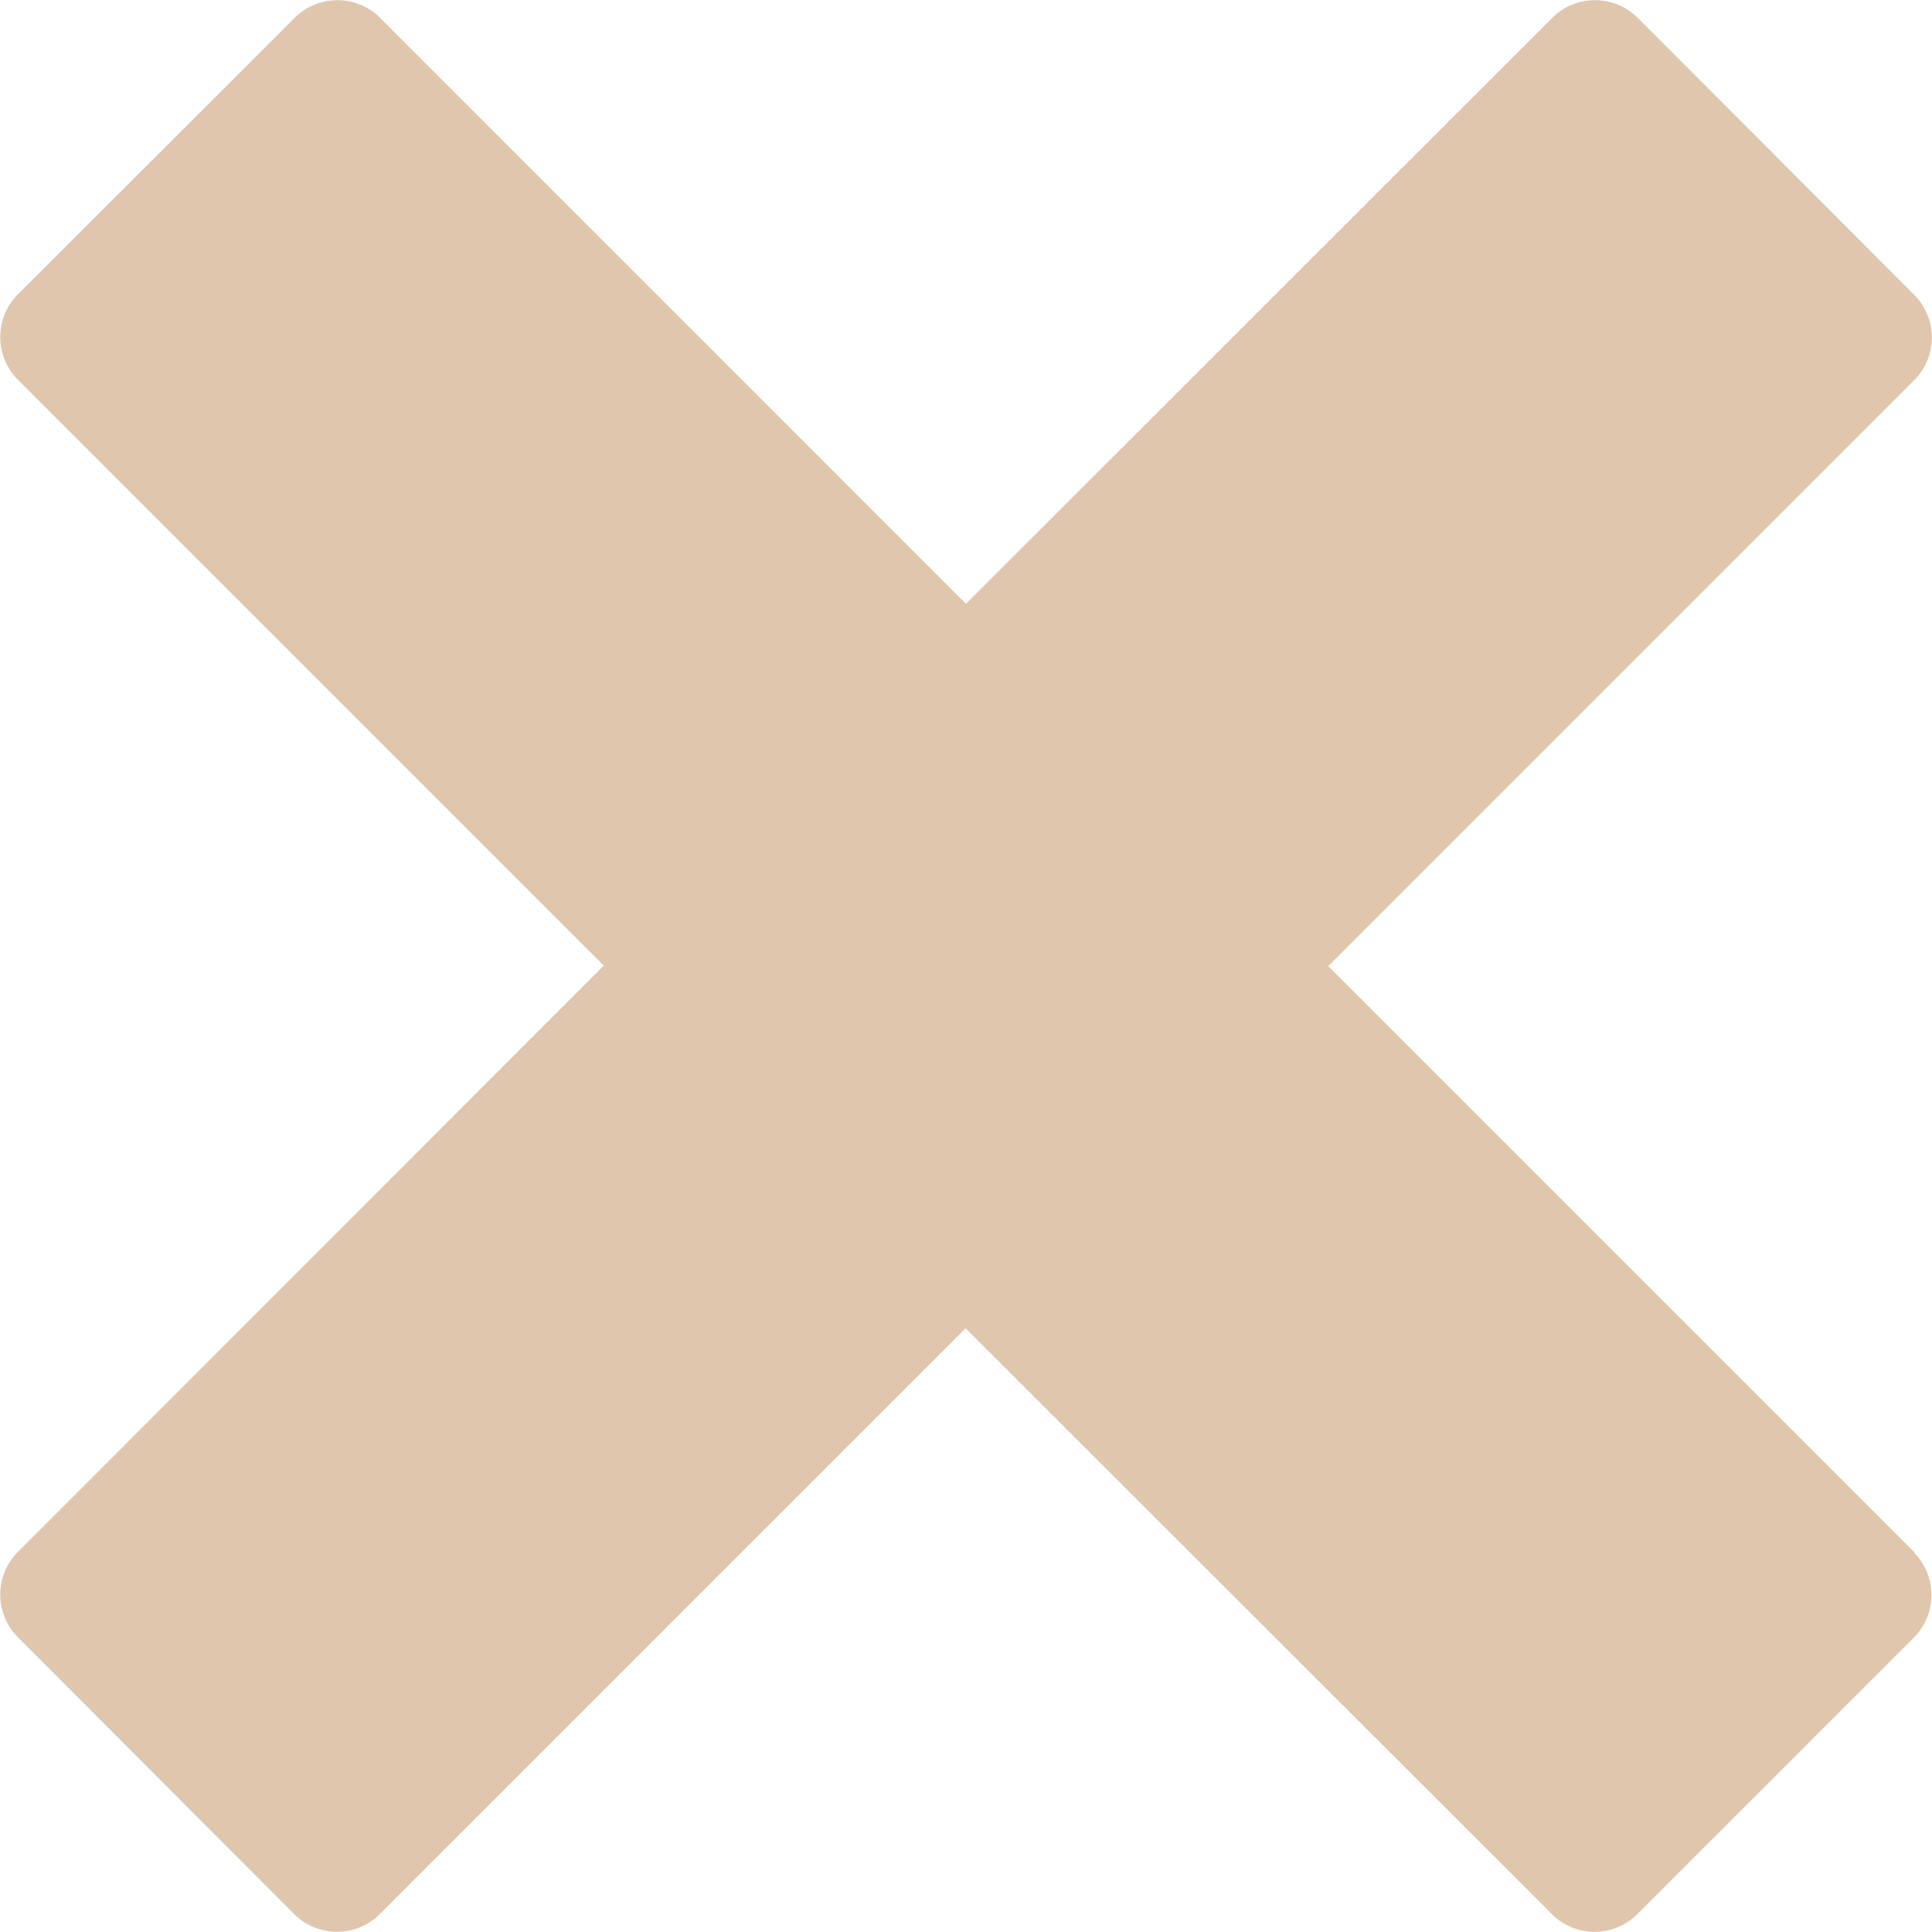<svg xmlns="http://www.w3.org/2000/svg" width="25" height="25" viewBox="0 0 25 25">
  <path id="Icon_metro-cross" data-name="Icon metro-cross" d="M27.343,22.013h0l-7.584-7.584,7.584-7.584h0a.783.783,0,0,0,0-1.1L23.76,2.156a.783.783,0,0,0-1.1,0h0L15.071,9.741,7.487,2.156h0a.783.783,0,0,0-1.1,0L2.8,5.739a.783.783,0,0,0,0,1.1h0l7.584,7.584L2.8,22.012h0a.783.783,0,0,0,0,1.1L6.382,26.7a.783.783,0,0,0,1.1,0h0l7.584-7.584L22.655,26.7h0a.783.783,0,0,0,1.1,0l3.583-3.583a.783.783,0,0,0,0-1.1Z" transform="translate(-2.571 -1.928)" fill="#d5b493" opacity="0.76"/>
</svg>
